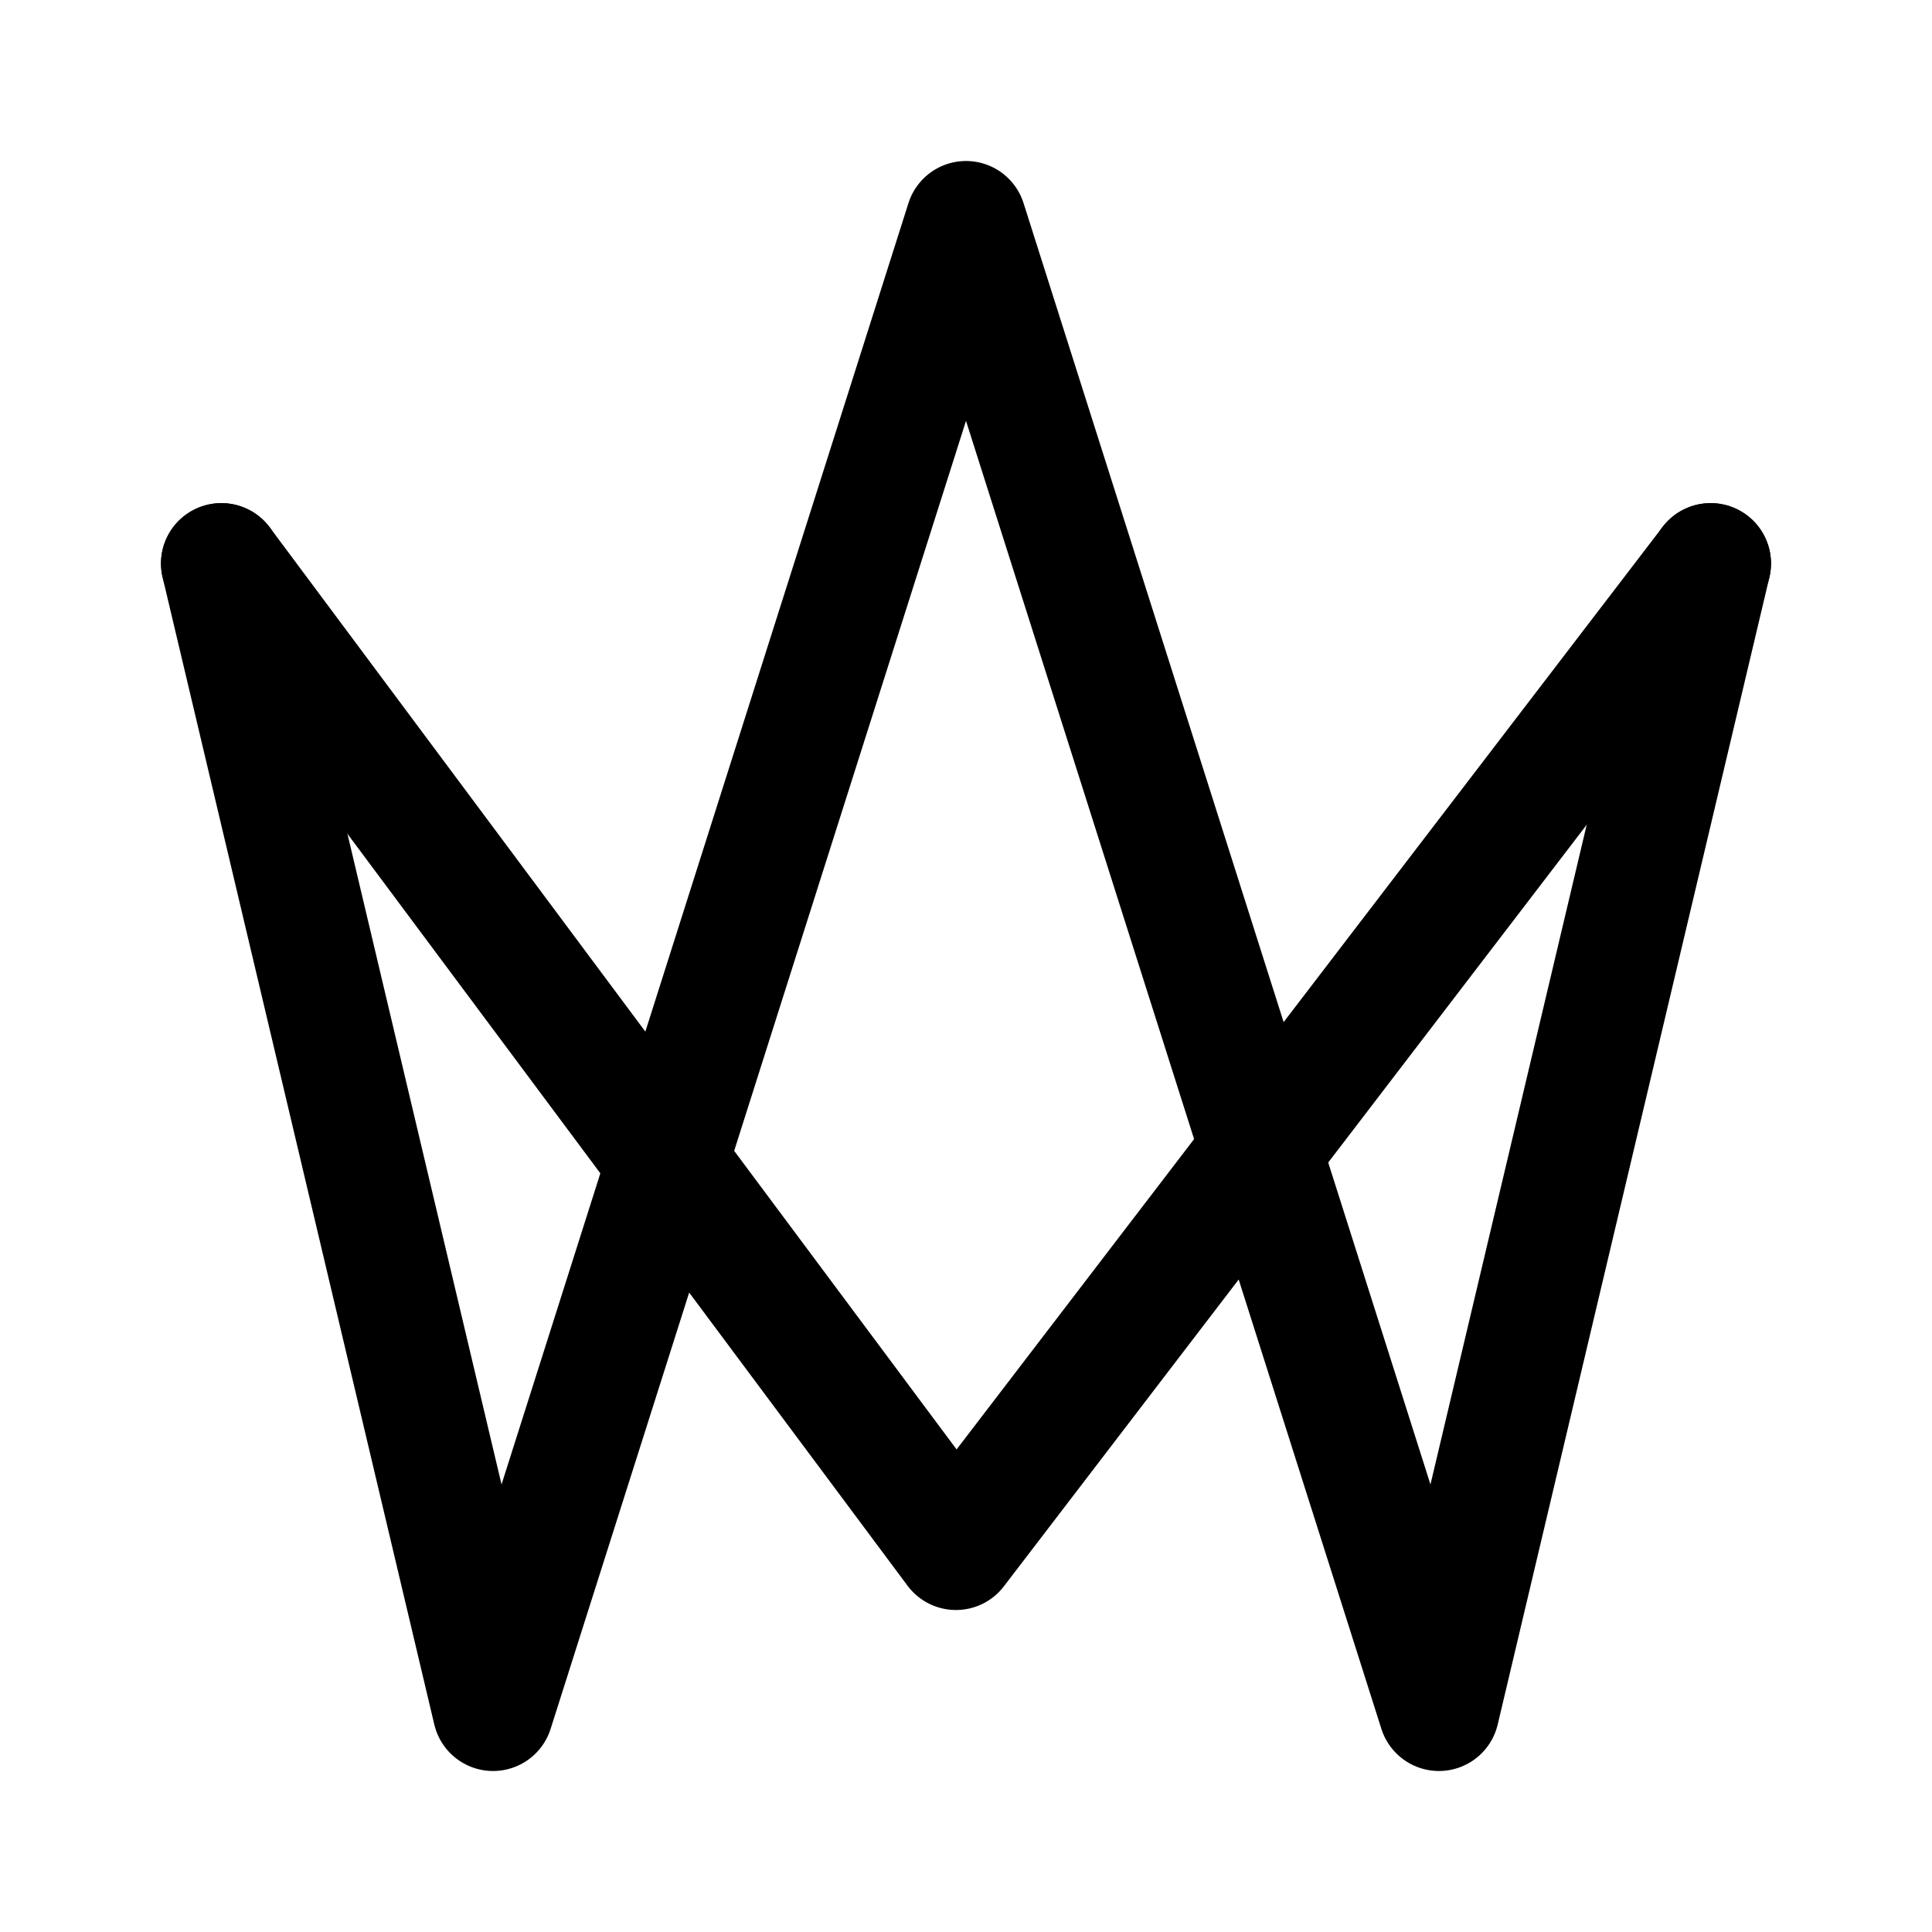 <svg xmlns="http://www.w3.org/2000/svg" width="192" height="192" fill="none"><path stroke="#000" stroke-linecap="round" stroke-linejoin="round" stroke-width="12" d="m22 56 27 114L96 22l47 148 27-114"/><path stroke="#000" stroke-linecap="round" stroke-linejoin="round" stroke-width="12" d="m22 56 73 98 75-98"/></svg>